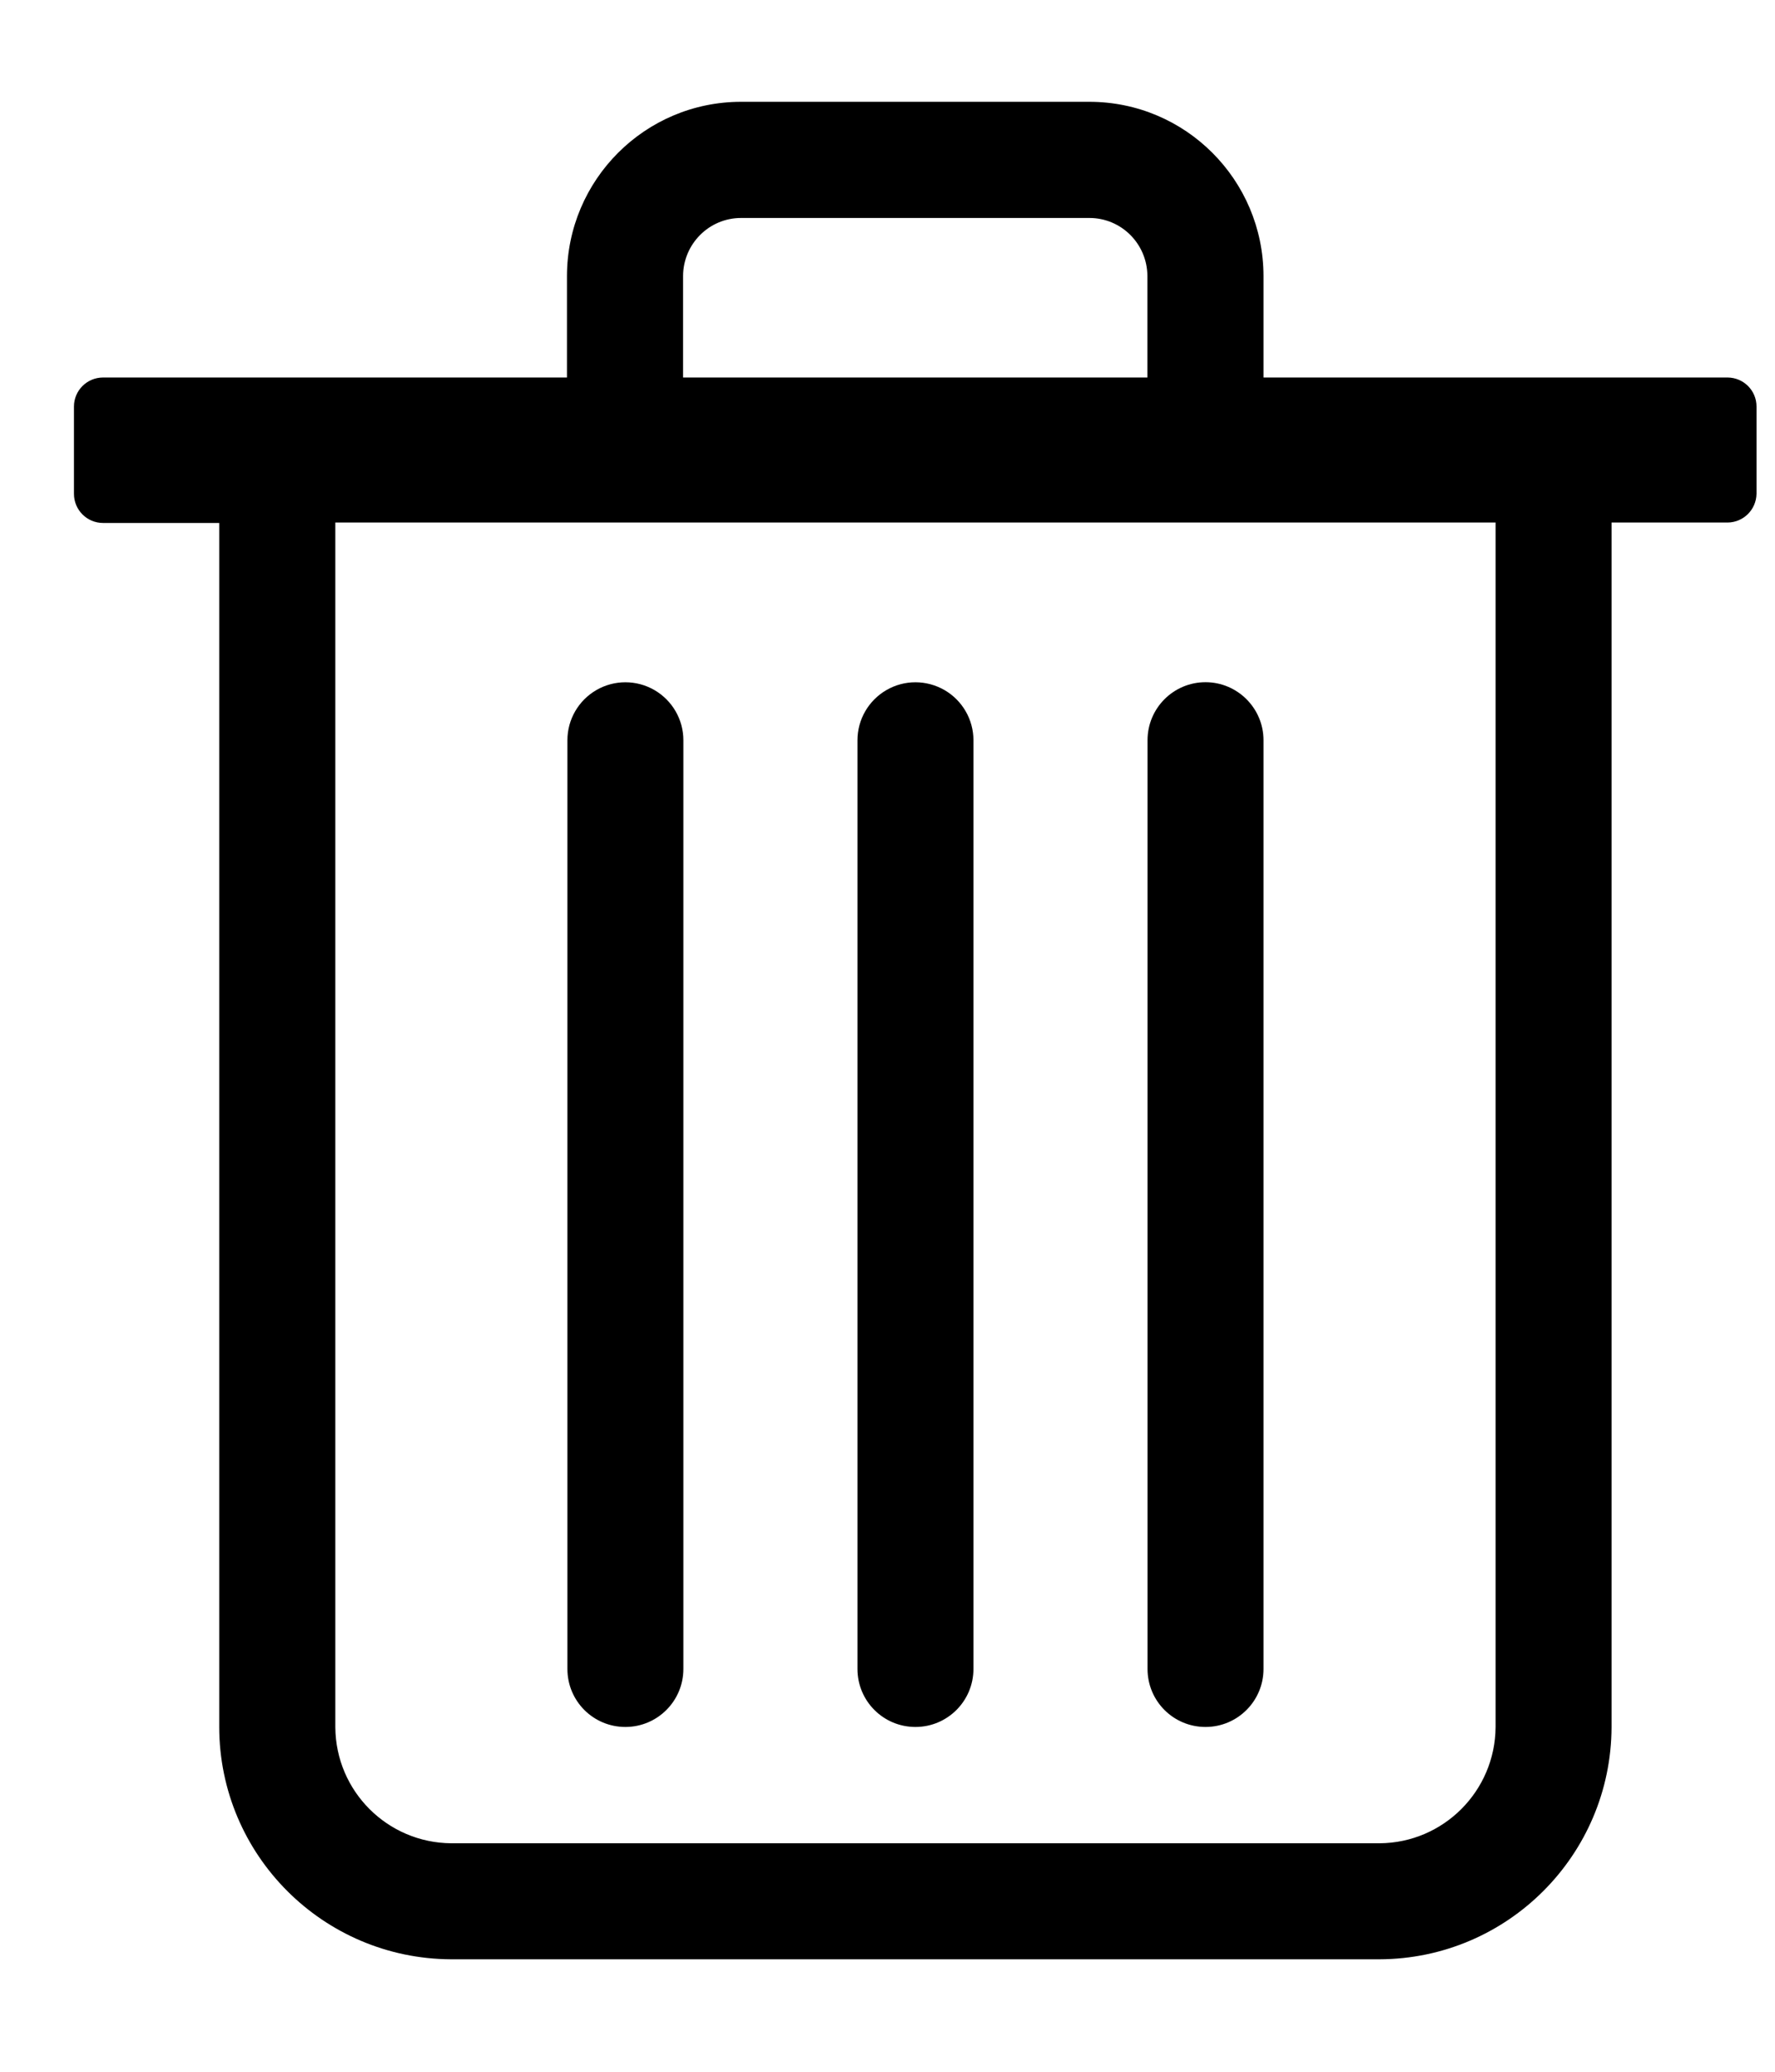 <svg width="12" height="14" viewBox="0 0 12 14" fill="none" xmlns="http://www.w3.org/2000/svg">
    <g id="Icon/KumaÅ Copy 5">
        <g id="Group 8">
            <path id="Path" d="M4.228 11.67C4.444 11.67 4.62 11.495 4.62 11.278V5.002C4.62 4.862 4.545 4.733 4.424 4.663C4.303 4.593 4.153 4.593 4.032 4.663C3.911 4.733 3.836 4.862 3.836 5.002V11.278C3.836 11.495 4.011 11.67 4.228 11.67Z" fill="black"></path>
            <path id="Path_2" d="M8.15 11.67C8.366 11.67 8.542 11.495 8.542 11.278V5.002C8.542 4.786 8.366 4.61 8.15 4.61C7.933 4.61 7.758 4.786 7.758 5.002V11.278C7.758 11.495 7.933 11.67 8.15 11.67Z" fill="black"></path>
            <path id="Path_3" d="M6.189 11.67C6.405 11.67 6.581 11.495 6.581 11.278V5.002C6.581 4.862 6.506 4.733 6.385 4.663C6.263 4.593 6.114 4.593 5.993 4.663C5.872 4.733 5.797 4.862 5.797 5.002V11.278C5.797 11.495 5.972 11.67 6.189 11.67Z" fill="black"></path>
            <path id="Shape" fill-rule="evenodd" clip-rule="evenodd" d="M11.68 2.551H8.542V1.865C8.541 1.215 8.014 0.688 7.365 0.688H5.01C4.361 0.688 3.834 1.215 3.833 1.865V2.551H0.697C0.588 2.551 0.5 2.639 0.5 2.747V3.337C0.5 3.446 0.588 3.534 0.697 3.534H1.482V11.671C1.484 12.536 2.184 13.236 3.049 13.24H9.326C10.191 13.237 10.892 12.536 10.895 11.671V3.531H11.68C11.787 3.53 11.873 3.444 11.875 3.337V2.747C11.875 2.639 11.788 2.552 11.68 2.551ZM4.618 1.865C4.619 1.648 4.794 1.473 5.01 1.473H7.365C7.581 1.473 7.756 1.648 7.757 1.865V2.551H4.618V1.865ZM9.327 12.456C9.759 12.453 10.108 12.103 10.111 11.671V3.531H2.267V11.672C2.27 12.104 2.619 12.453 3.051 12.456H9.327Z" fill="black"></path>
        </g>
    </g>
</svg>
